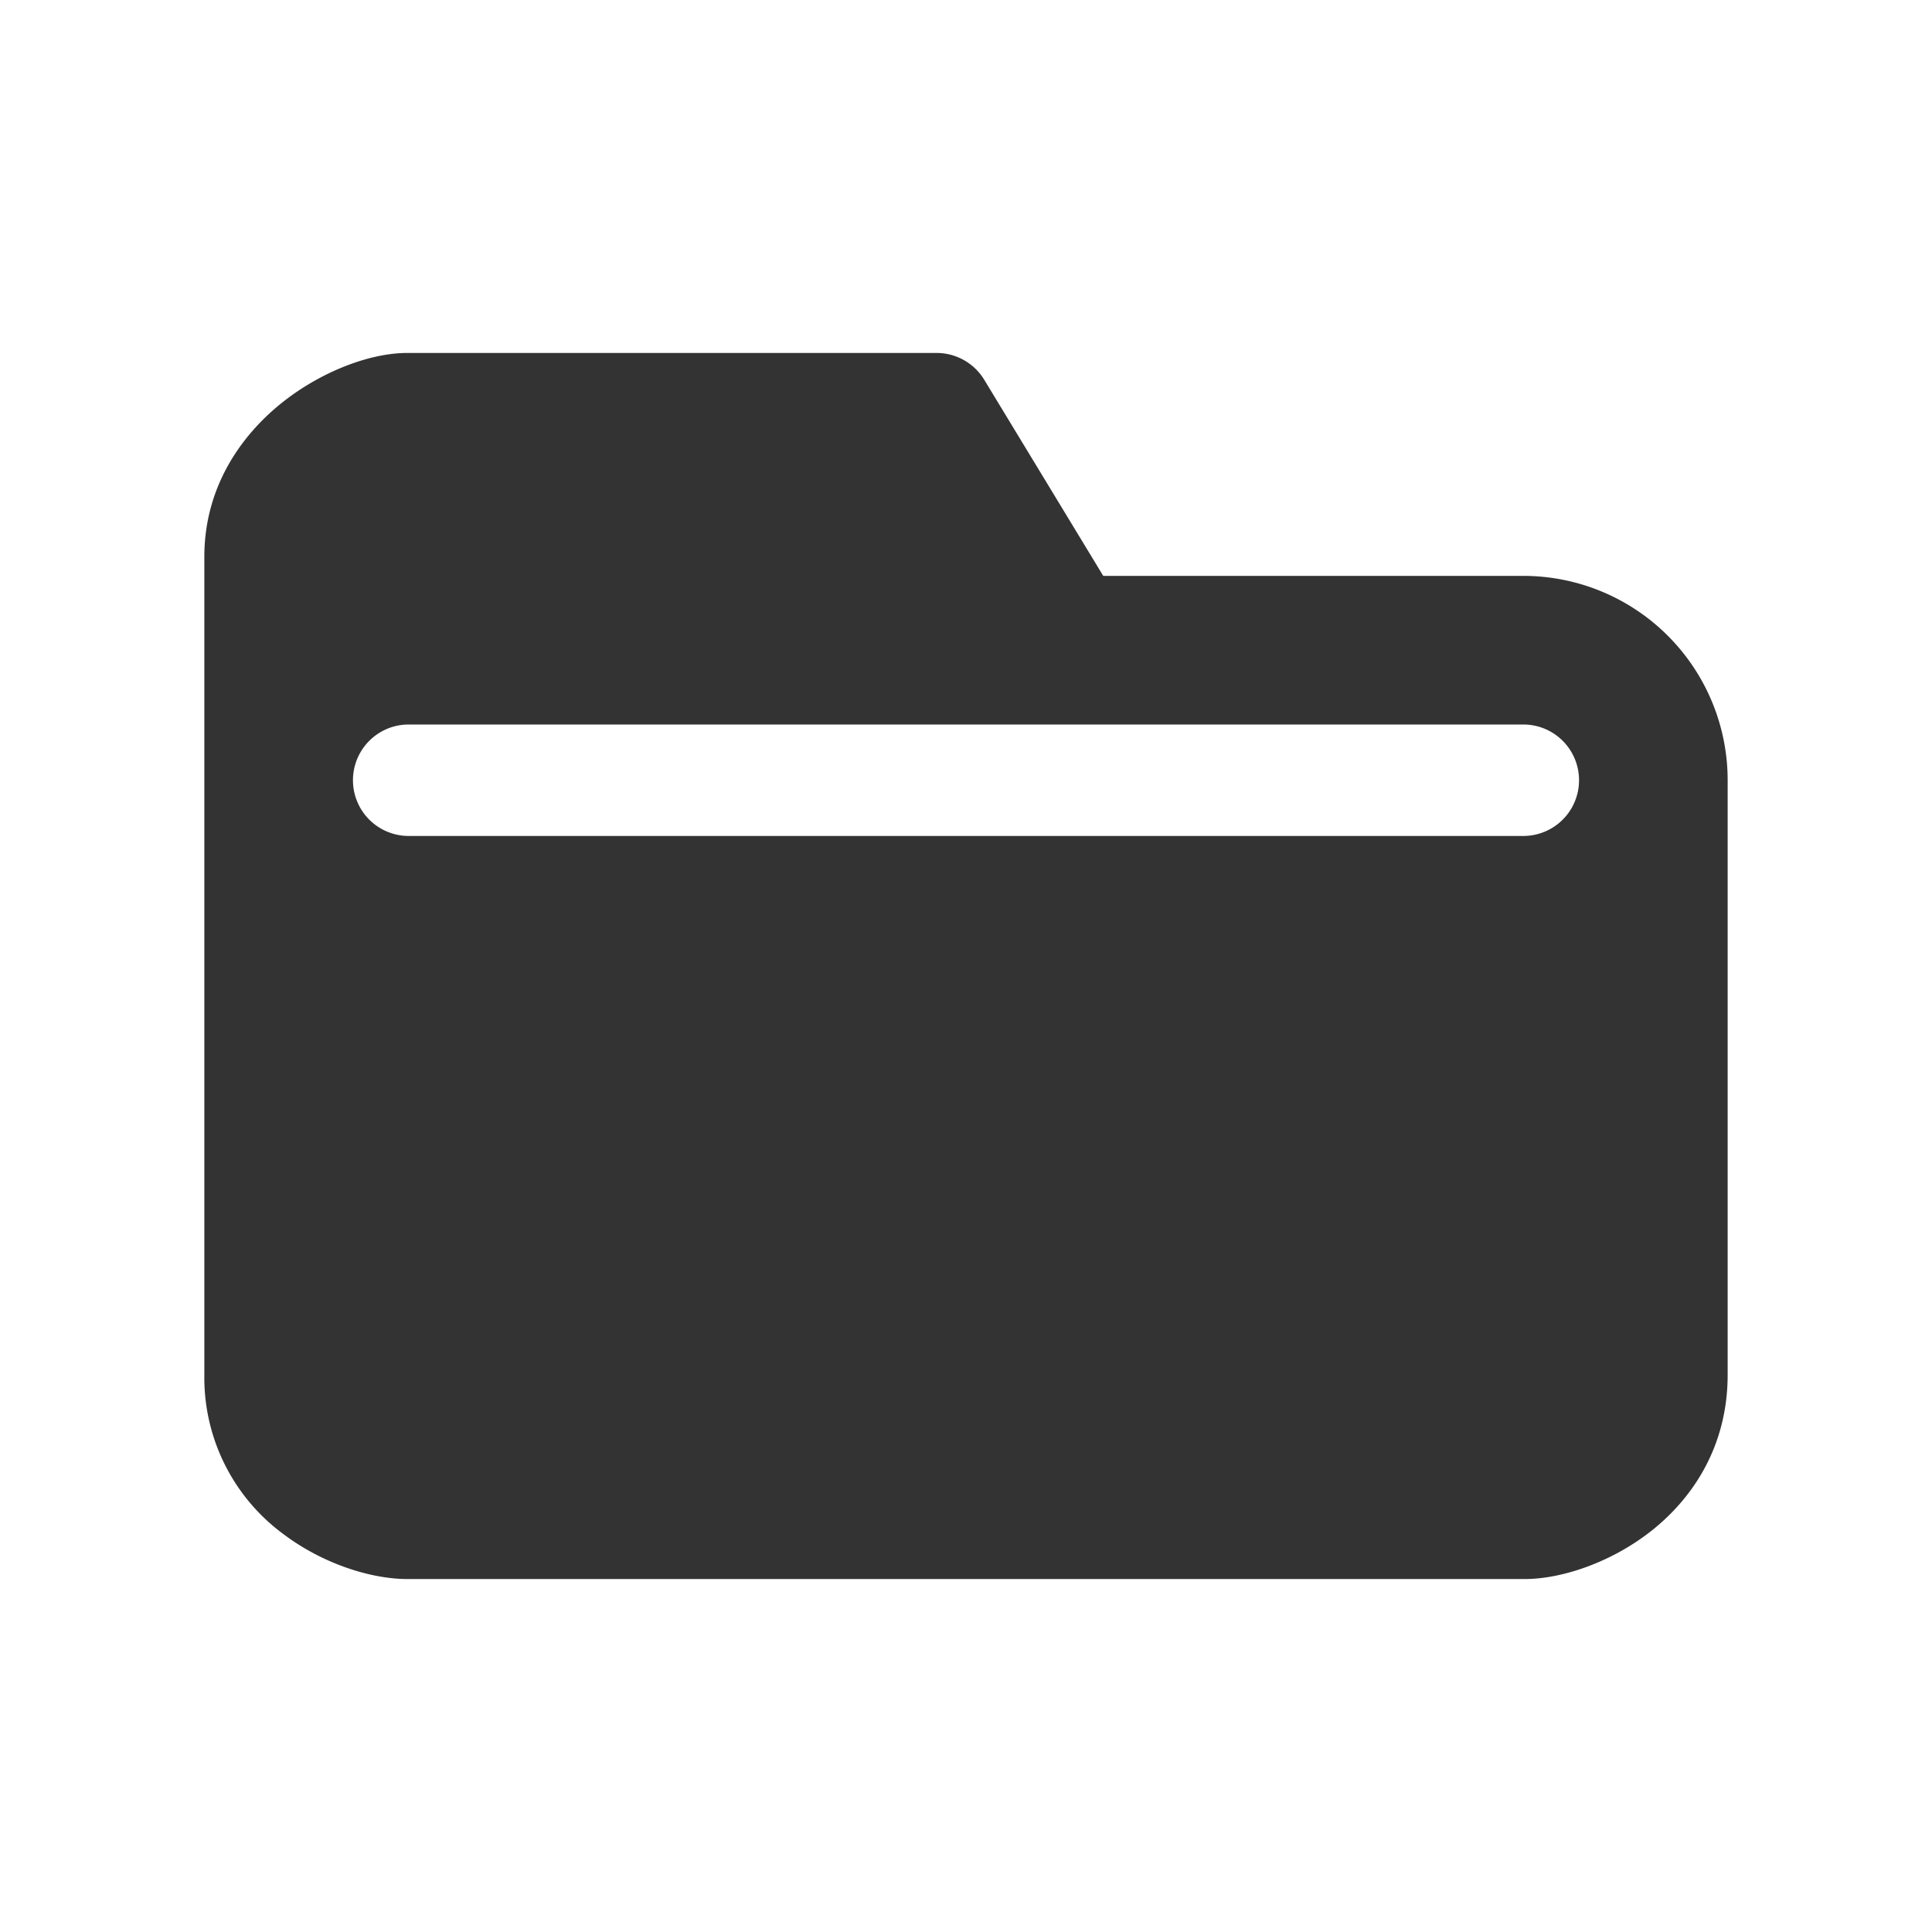 <svg width="26" height="26" fill="none" xmlns="http://www.w3.org/2000/svg"><path fill-rule="evenodd" clip-rule="evenodd" d="M12.604 4.75a.75.75 0 01.641.36l1.602 2.64H20.5a2.75 2.75 0 012.75 2.75v8.001c0 .987-.493 1.691-1.058 2.125-.537.412-1.19.624-1.672.624H5.48c-.474 0-1.127-.197-1.669-.607a2.612 2.612 0 01-1.061-2.135V7.492c0-.947.505-1.643 1.048-2.075.518-.412 1.173-.667 1.682-.667h7.124zm7.896 5a.75.75 0 010 1.5h-15a.75.75 0 010-1.5h15z" fill="#333"/></svg>
